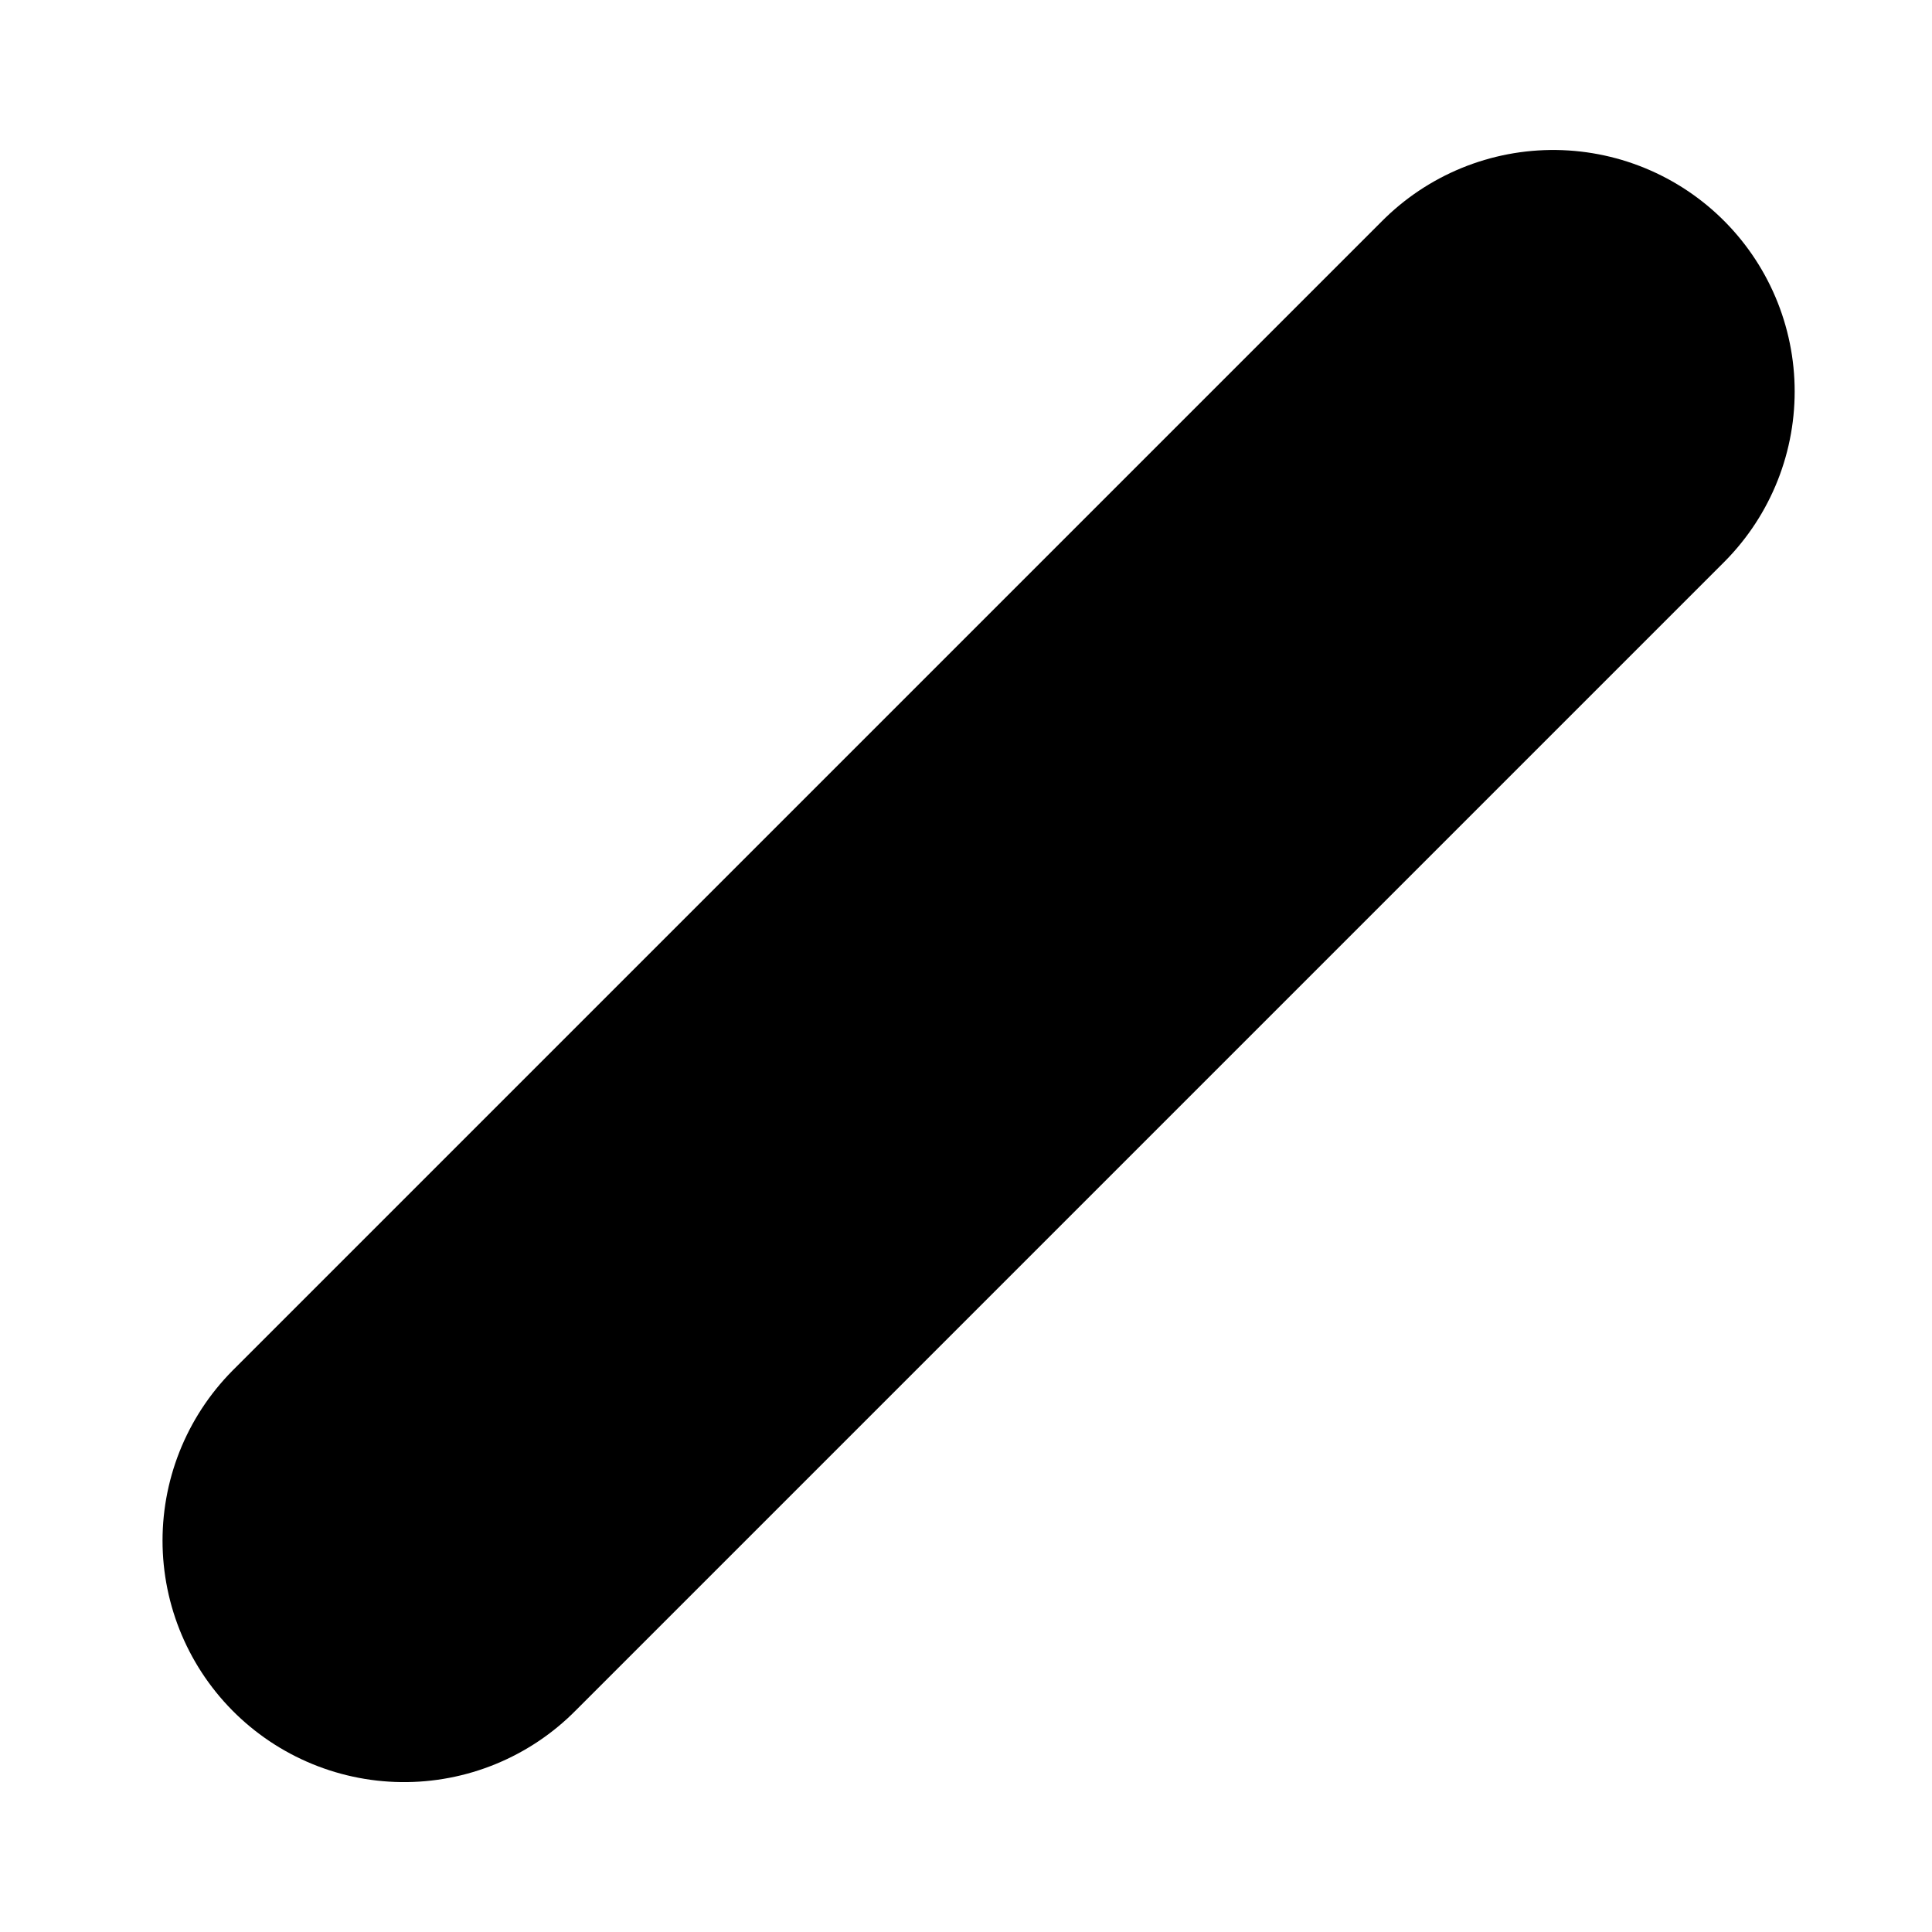 <svg enable-background="new 0 0 24 24" height="24" viewBox="0 0 24 24" width="24" xmlns="http://www.w3.org/2000/svg"><path d="m5.019 19.138 14.275-14.275" fill="none" stroke="#000" stroke-linecap="round" stroke-width="6"/></svg>